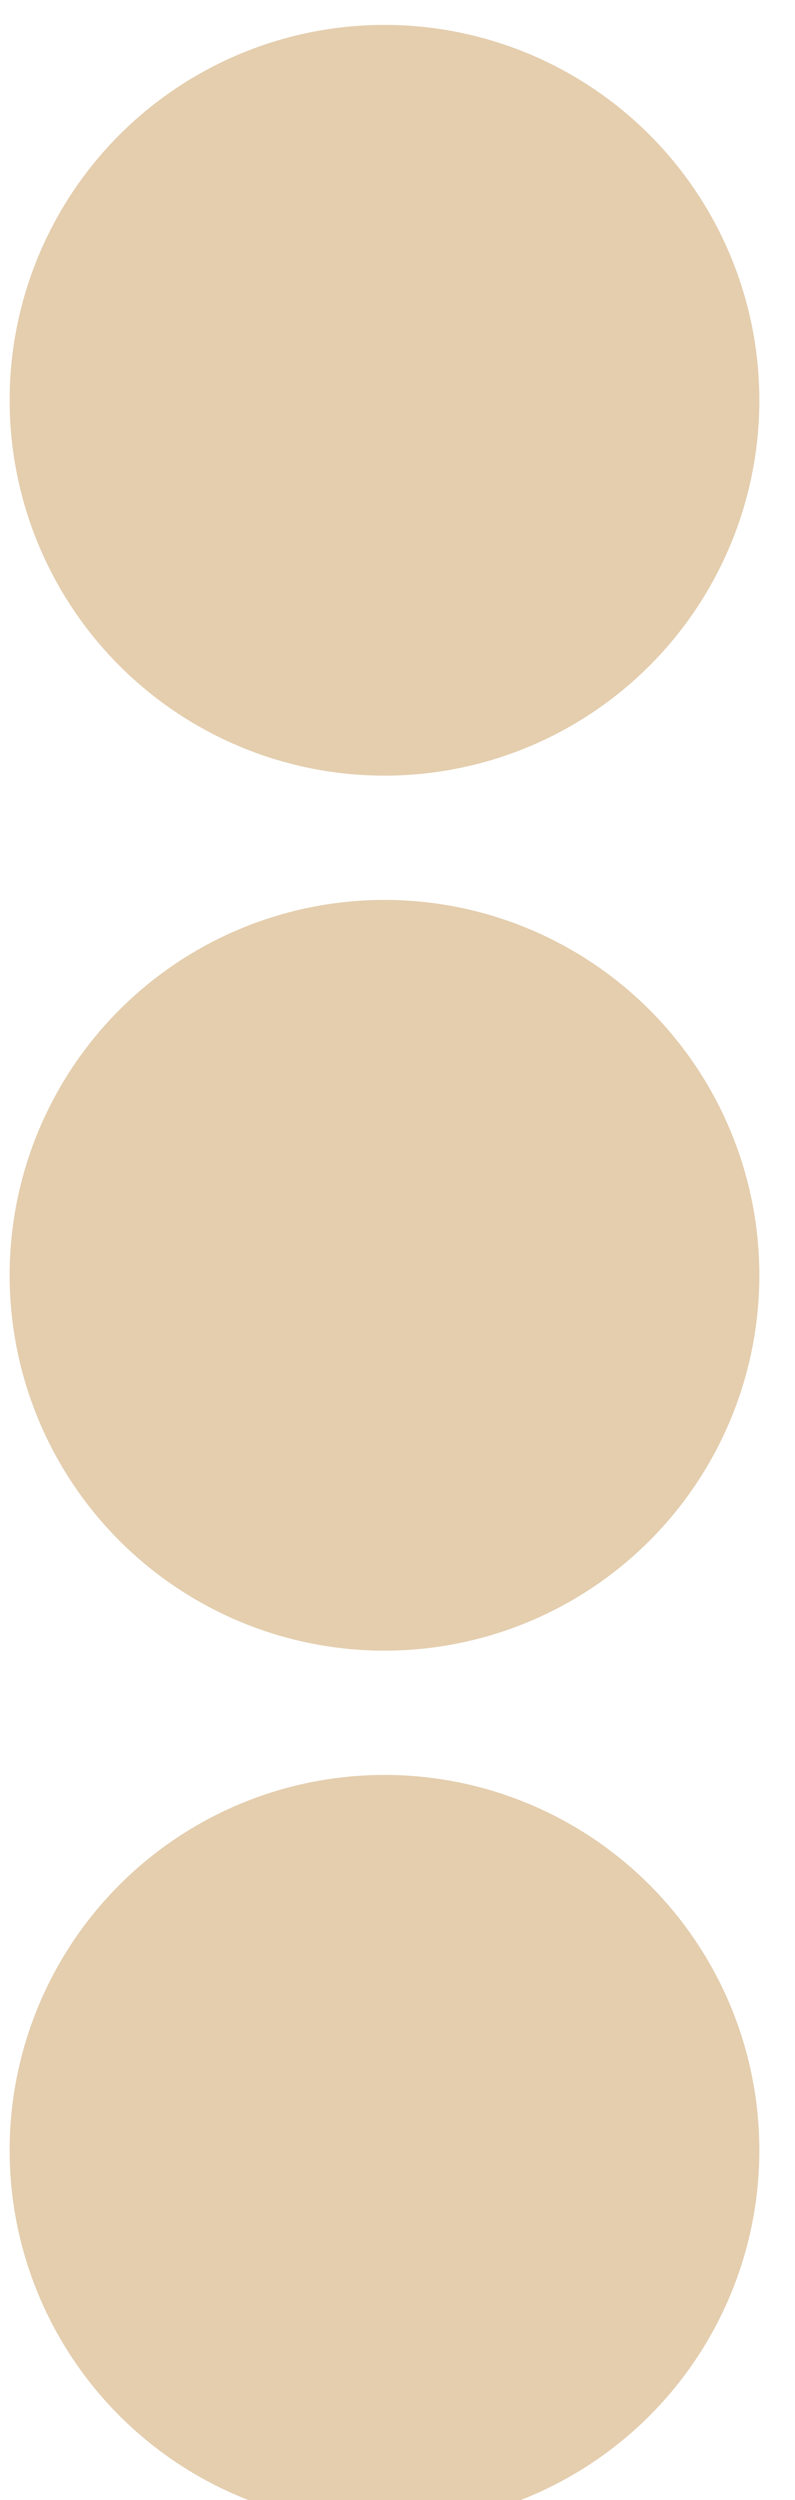 <?xml version="1.0" encoding="UTF-8" standalone="no"?>
<!DOCTYPE svg PUBLIC "-//W3C//DTD SVG 1.1//EN" "http://www.w3.org/Graphics/SVG/1.1/DTD/svg11.dtd">
<svg width="100%" height="100%" viewBox="0 0 14 44" version="1.1" xmlns="http://www.w3.org/2000/svg" xmlns:xlink="http://www.w3.org/1999/xlink" xml:space="preserve" xmlns:serif="http://www.serif.com/" style="fill-rule:evenodd;clip-rule:evenodd;stroke-linejoin:round;stroke-miterlimit:2;">
    <g transform="matrix(1,0,0,1,-848,-530)">
        <g transform="matrix(1.667,0,0,1.75,0,146)">
            <g id="Menu_hover" transform="matrix(1.1,0,0,1.1,-31.08,-23.2)">
                <g transform="matrix(0.45,0,0,0.429,123.6,-6.571)">
                    <circle cx="824" cy="538" r="8" style="fill:rgb(228,206,174);"/>
                </g>
                <g transform="matrix(0.45,0,0,0.429,123.6,1.429)">
                    <circle cx="824" cy="538" r="8" style="fill:rgb(228,206,174);"/>
                </g>
                <g transform="matrix(0.45,0,0,0.429,123.6,9.429)">
                    <circle cx="824" cy="538" r="8" style="fill:rgb(228,206,174);"/>
                </g>
            </g>
        </g>
    </g>
</svg>

